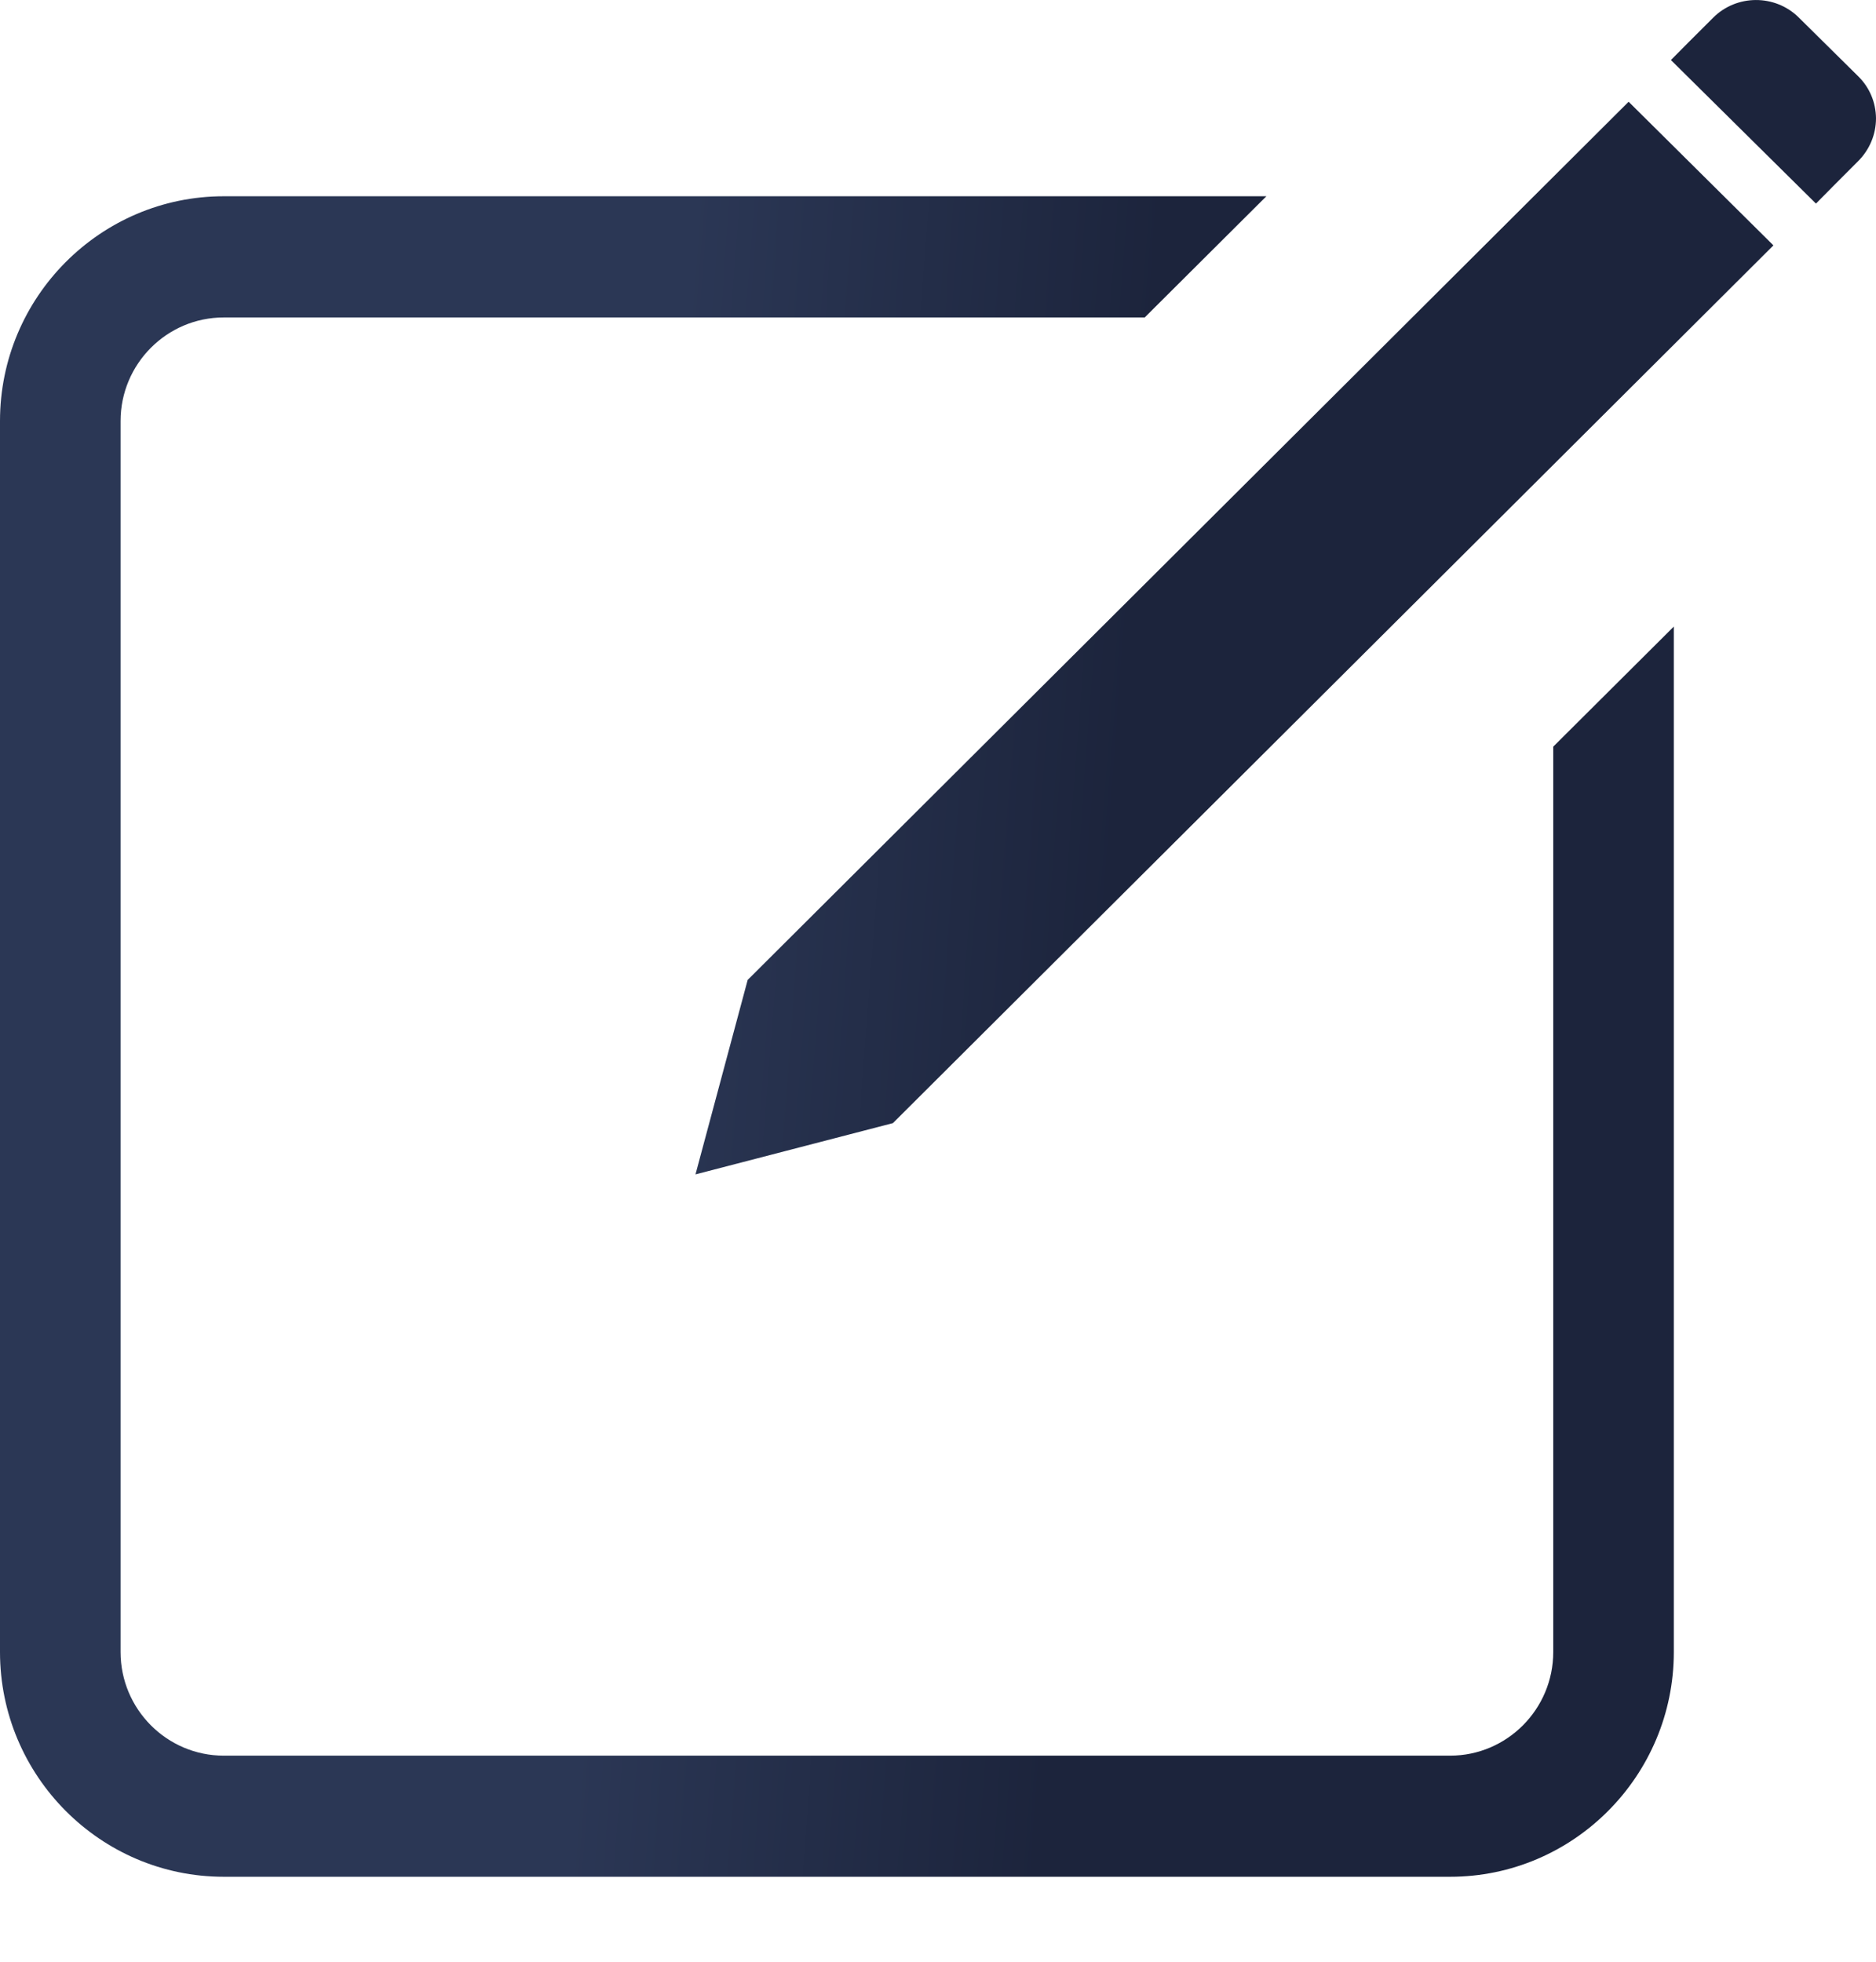 <svg width="22" height="23" viewBox="0 0 22 23" fill="none" xmlns="http://www.w3.org/2000/svg">
<path fill-rule="evenodd" clip-rule="evenodd" d="M22 1.387C21.998 1.2 21.925 1.027 21.794 0.897L21.094 0.205C20.816 -0.07 20.364 -0.067 20.09 0.208C19.892 0.404 19.717 0.581 19.595 0.704L21.296 2.387C21.418 2.263 21.593 2.086 21.79 1.89C21.925 1.755 22 1.576 22 1.387ZM0 4.936V19.369C0 20.821 1.178 22.004 2.624 22.004H17.006C18.452 22.004 19.629 20.821 19.629 19.369V7.346L18.215 8.754V19.369C18.215 20.039 17.672 20.584 17.006 20.584H2.624C1.957 20.584 1.414 20.039 1.414 19.369V4.936C1.414 4.267 1.957 3.722 2.624 3.722H13.424L14.851 2.301H2.624C1.178 2.301 0 3.483 0 4.936ZM8.768 11.489L8.156 13.769L10.471 13.168L20.797 2.877L19.099 1.193L8.768 11.489Z" fill="url(#paint0_linear)"/>
<defs>
<linearGradient id="paint0_linear" x1="7.363" y1="12.327" x2="12.883" y2="12.743" gradientUnits="userSpaceOnUse">
<stop stop-color="#2B3755"/>
<stop offset="1" stop-color="#1C243C"/>
</linearGradient>
</defs>
</svg>
